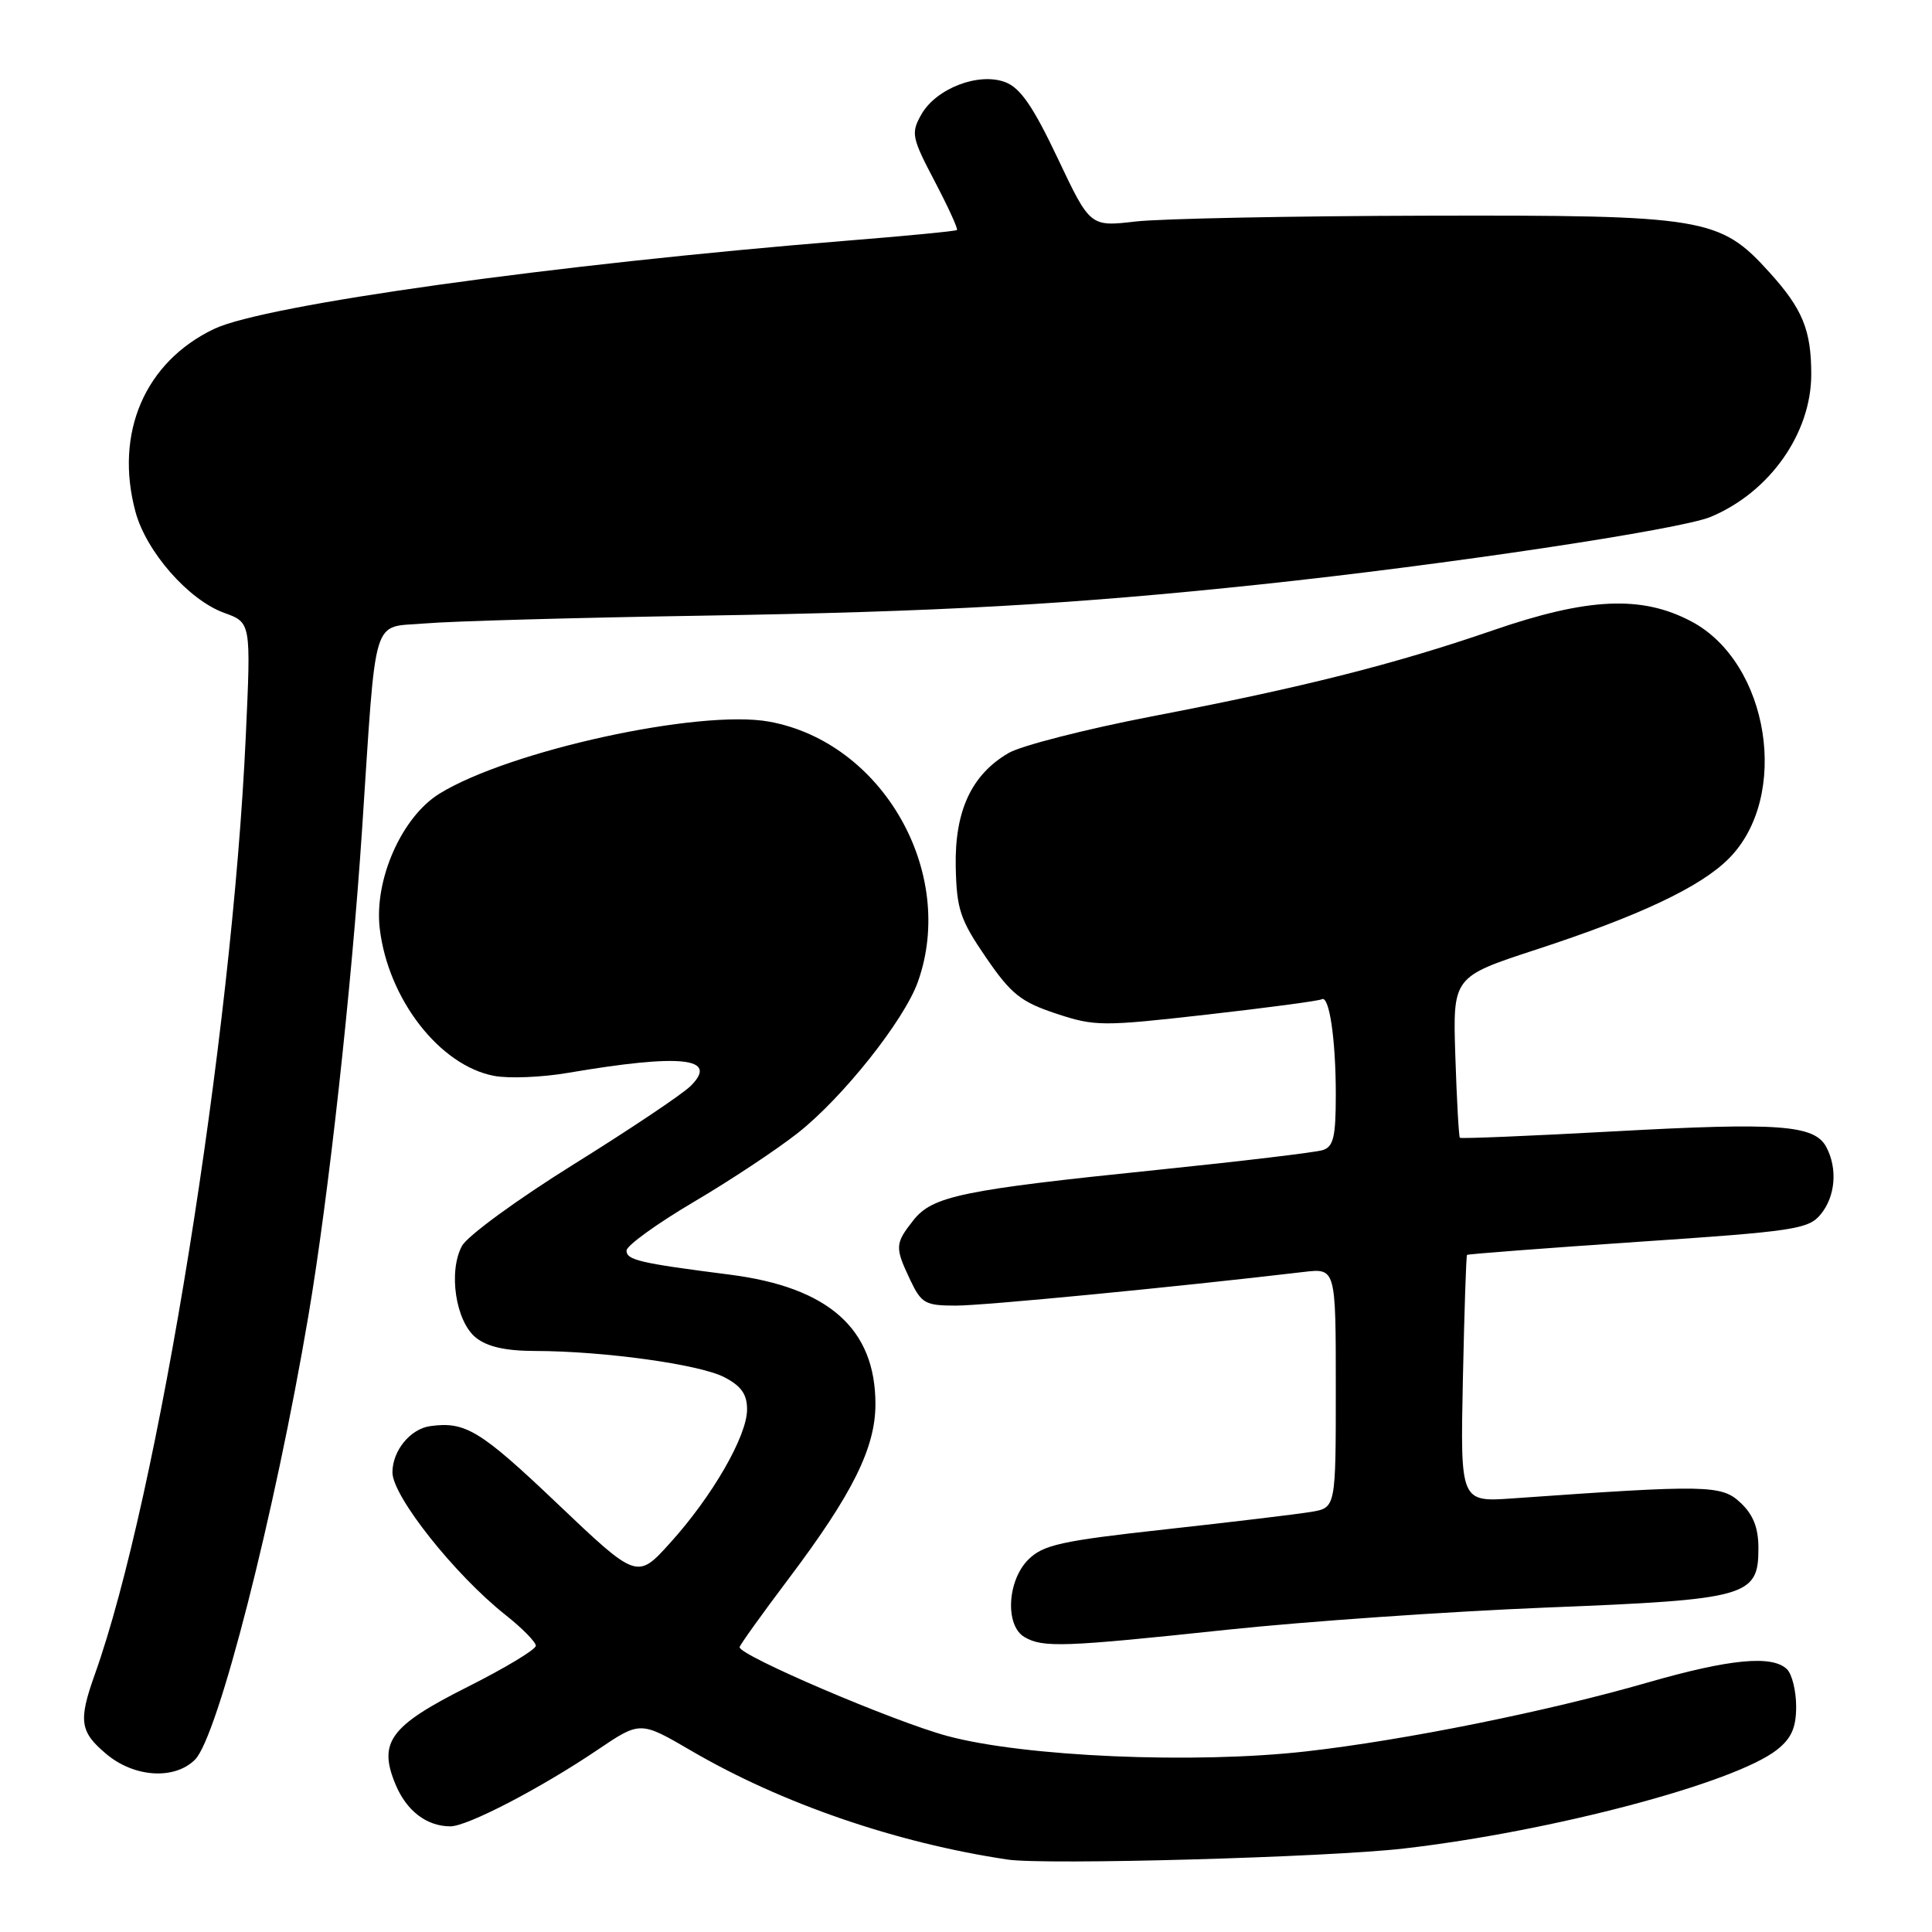 <?xml version="1.0" encoding="UTF-8" standalone="no"?>
<!DOCTYPE svg PUBLIC "-//W3C//DTD SVG 1.1//EN" "http://www.w3.org/Graphics/SVG/1.1/DTD/svg11.dtd" >
<svg xmlns="http://www.w3.org/2000/svg" xmlns:xlink="http://www.w3.org/1999/xlink" version="1.1" viewBox="0 0 256 256">
 <g >
 <path fill="currentColor"
d=" M 186.00 244.94 C 205.61 242.68 229.84 236.27 235.45 231.86 C 237.37 230.35 238.00 228.93 238.00 226.13 C 238.00 224.08 237.46 221.86 236.80 221.20 C 234.87 219.27 229.22 219.81 218.37 222.93 C 205.11 226.76 186.08 230.60 173.05 232.07 C 158.22 233.75 135.71 232.78 125.50 230.02 C 118.37 228.09 98.00 219.38 98.00 218.26 C 98.00 218.02 100.93 213.92 104.52 209.16 C 112.98 197.93 116.00 191.84 116.00 186.05 C 116.00 176.08 109.82 170.58 96.73 168.90 C 84.73 167.37 83.00 166.96 83.02 165.70 C 83.04 165.04 87.02 162.16 91.88 159.29 C 96.74 156.43 102.98 152.29 105.75 150.10 C 111.71 145.39 119.80 135.20 121.62 130.11 C 126.80 115.61 116.94 98.34 101.91 95.62 C 92.68 93.95 67.47 99.46 58.22 105.17 C 53.23 108.26 49.55 116.58 50.32 123.05 C 51.43 132.40 58.27 141.21 65.48 142.56 C 67.42 142.93 71.82 142.75 75.26 142.16 C 90.28 139.60 95.32 140.14 91.50 143.91 C 90.40 145.00 83.42 149.67 76.00 154.29 C 68.58 158.91 61.92 163.77 61.21 165.10 C 59.38 168.50 60.38 175.08 63.05 177.24 C 64.55 178.45 66.98 179.00 70.86 179.01 C 79.96 179.02 92.67 180.78 95.96 182.48 C 98.22 183.65 99.00 184.75 98.99 186.78 C 98.98 190.30 94.36 198.30 88.80 204.44 C 84.42 209.29 84.42 209.29 73.75 199.14 C 63.64 189.53 61.65 188.32 57.00 188.97 C 54.36 189.34 52.00 192.23 52.00 195.10 C 52.00 198.25 60.25 208.65 66.97 213.98 C 69.19 215.73 71.00 217.58 71.00 218.07 C 71.00 218.57 66.93 221.02 61.96 223.52 C 51.67 228.69 50.07 230.85 52.42 236.47 C 53.88 239.97 56.56 242.00 59.68 242.00 C 61.94 242.00 71.66 236.94 79.17 231.87 C 84.84 228.04 84.84 228.04 91.59 231.98 C 103.54 238.96 118.72 244.19 133.50 246.40 C 138.49 247.15 175.85 246.11 186.00 244.94 Z  M 25.84 233.16 C 28.88 230.12 36.43 200.54 40.87 174.31 C 43.53 158.63 46.58 130.96 47.97 110.00 C 49.91 80.73 49.15 83.23 56.31 82.61 C 59.72 82.31 76.22 81.85 93.00 81.58 C 124.45 81.07 141.93 80.09 167.00 77.44 C 191.41 74.86 222.63 70.18 226.67 68.49 C 234.49 65.23 240.00 57.42 240.00 49.60 C 240.00 43.75 238.86 40.95 234.48 36.11 C 227.88 28.81 225.96 28.49 189.00 28.58 C 171.12 28.62 153.79 28.97 150.47 29.35 C 144.45 30.05 144.45 30.05 140.15 20.97 C 136.90 14.12 135.21 11.65 133.21 10.89 C 129.67 9.54 124.01 11.73 122.07 15.19 C 120.69 17.64 120.81 18.23 123.85 24.02 C 125.64 27.43 126.97 30.34 126.80 30.48 C 126.64 30.63 119.97 31.27 112.00 31.91 C 73.56 35.02 35.07 40.39 28.38 43.58 C 19.20 47.95 15.14 57.38 17.95 67.81 C 19.38 73.12 24.99 79.50 29.71 81.21 C 33.26 82.49 33.26 82.49 32.57 97.50 C 30.75 137.48 20.96 198.36 12.56 221.88 C 10.37 228.02 10.58 229.47 14.08 232.41 C 17.78 235.53 23.13 235.87 25.84 233.16 Z  M 162.50 215.96 C 172.95 214.85 192.01 213.53 204.86 213.01 C 231.61 211.95 233.00 211.56 233.00 205.15 C 233.00 202.44 232.32 200.71 230.63 199.12 C 228.11 196.75 226.21 196.72 200.50 198.54 C 193.50 199.04 193.50 199.04 193.84 182.77 C 194.03 173.82 194.27 166.40 194.39 166.28 C 194.50 166.17 204.70 165.39 217.05 164.55 C 237.76 163.16 239.64 162.87 241.25 160.91 C 243.21 158.53 243.51 154.83 241.99 151.98 C 240.42 149.05 235.73 148.71 213.90 149.91 C 202.78 150.52 193.57 150.90 193.44 150.76 C 193.30 150.62 193.03 145.76 192.84 139.97 C 192.50 129.44 192.50 129.44 203.50 125.84 C 217.19 121.37 225.30 117.55 229.05 113.79 C 237.26 105.59 234.45 87.79 224.09 82.33 C 217.52 78.86 210.40 79.18 197.77 83.54 C 184.75 88.02 172.66 91.08 152.60 94.93 C 143.86 96.62 135.32 98.80 133.64 99.78 C 128.72 102.65 126.49 107.46 126.64 114.86 C 126.76 120.49 127.22 121.86 130.64 126.86 C 133.97 131.72 135.26 132.75 139.92 134.30 C 145.07 136.01 146.05 136.01 159.92 134.44 C 167.94 133.53 174.78 132.62 175.13 132.41 C 176.13 131.81 177.00 137.68 177.00 145.06 C 177.00 150.67 176.69 151.96 175.25 152.40 C 174.29 152.70 164.50 153.87 153.50 155.00 C 127.44 157.67 123.56 158.48 121.02 161.70 C 118.58 164.80 118.56 165.27 120.61 169.60 C 122.09 172.72 122.60 173.00 126.68 173.00 C 130.37 173.00 155.71 170.55 172.75 168.54 C 177.00 168.04 177.00 168.04 177.00 183.91 C 177.00 199.78 177.00 199.78 173.75 200.33 C 171.96 200.63 163.30 201.67 154.50 202.64 C 140.58 204.17 138.21 204.70 136.25 206.66 C 133.45 209.46 133.16 215.41 135.75 216.92 C 138.20 218.35 140.95 218.25 162.50 215.96 Z "/>
</g>
</svg>